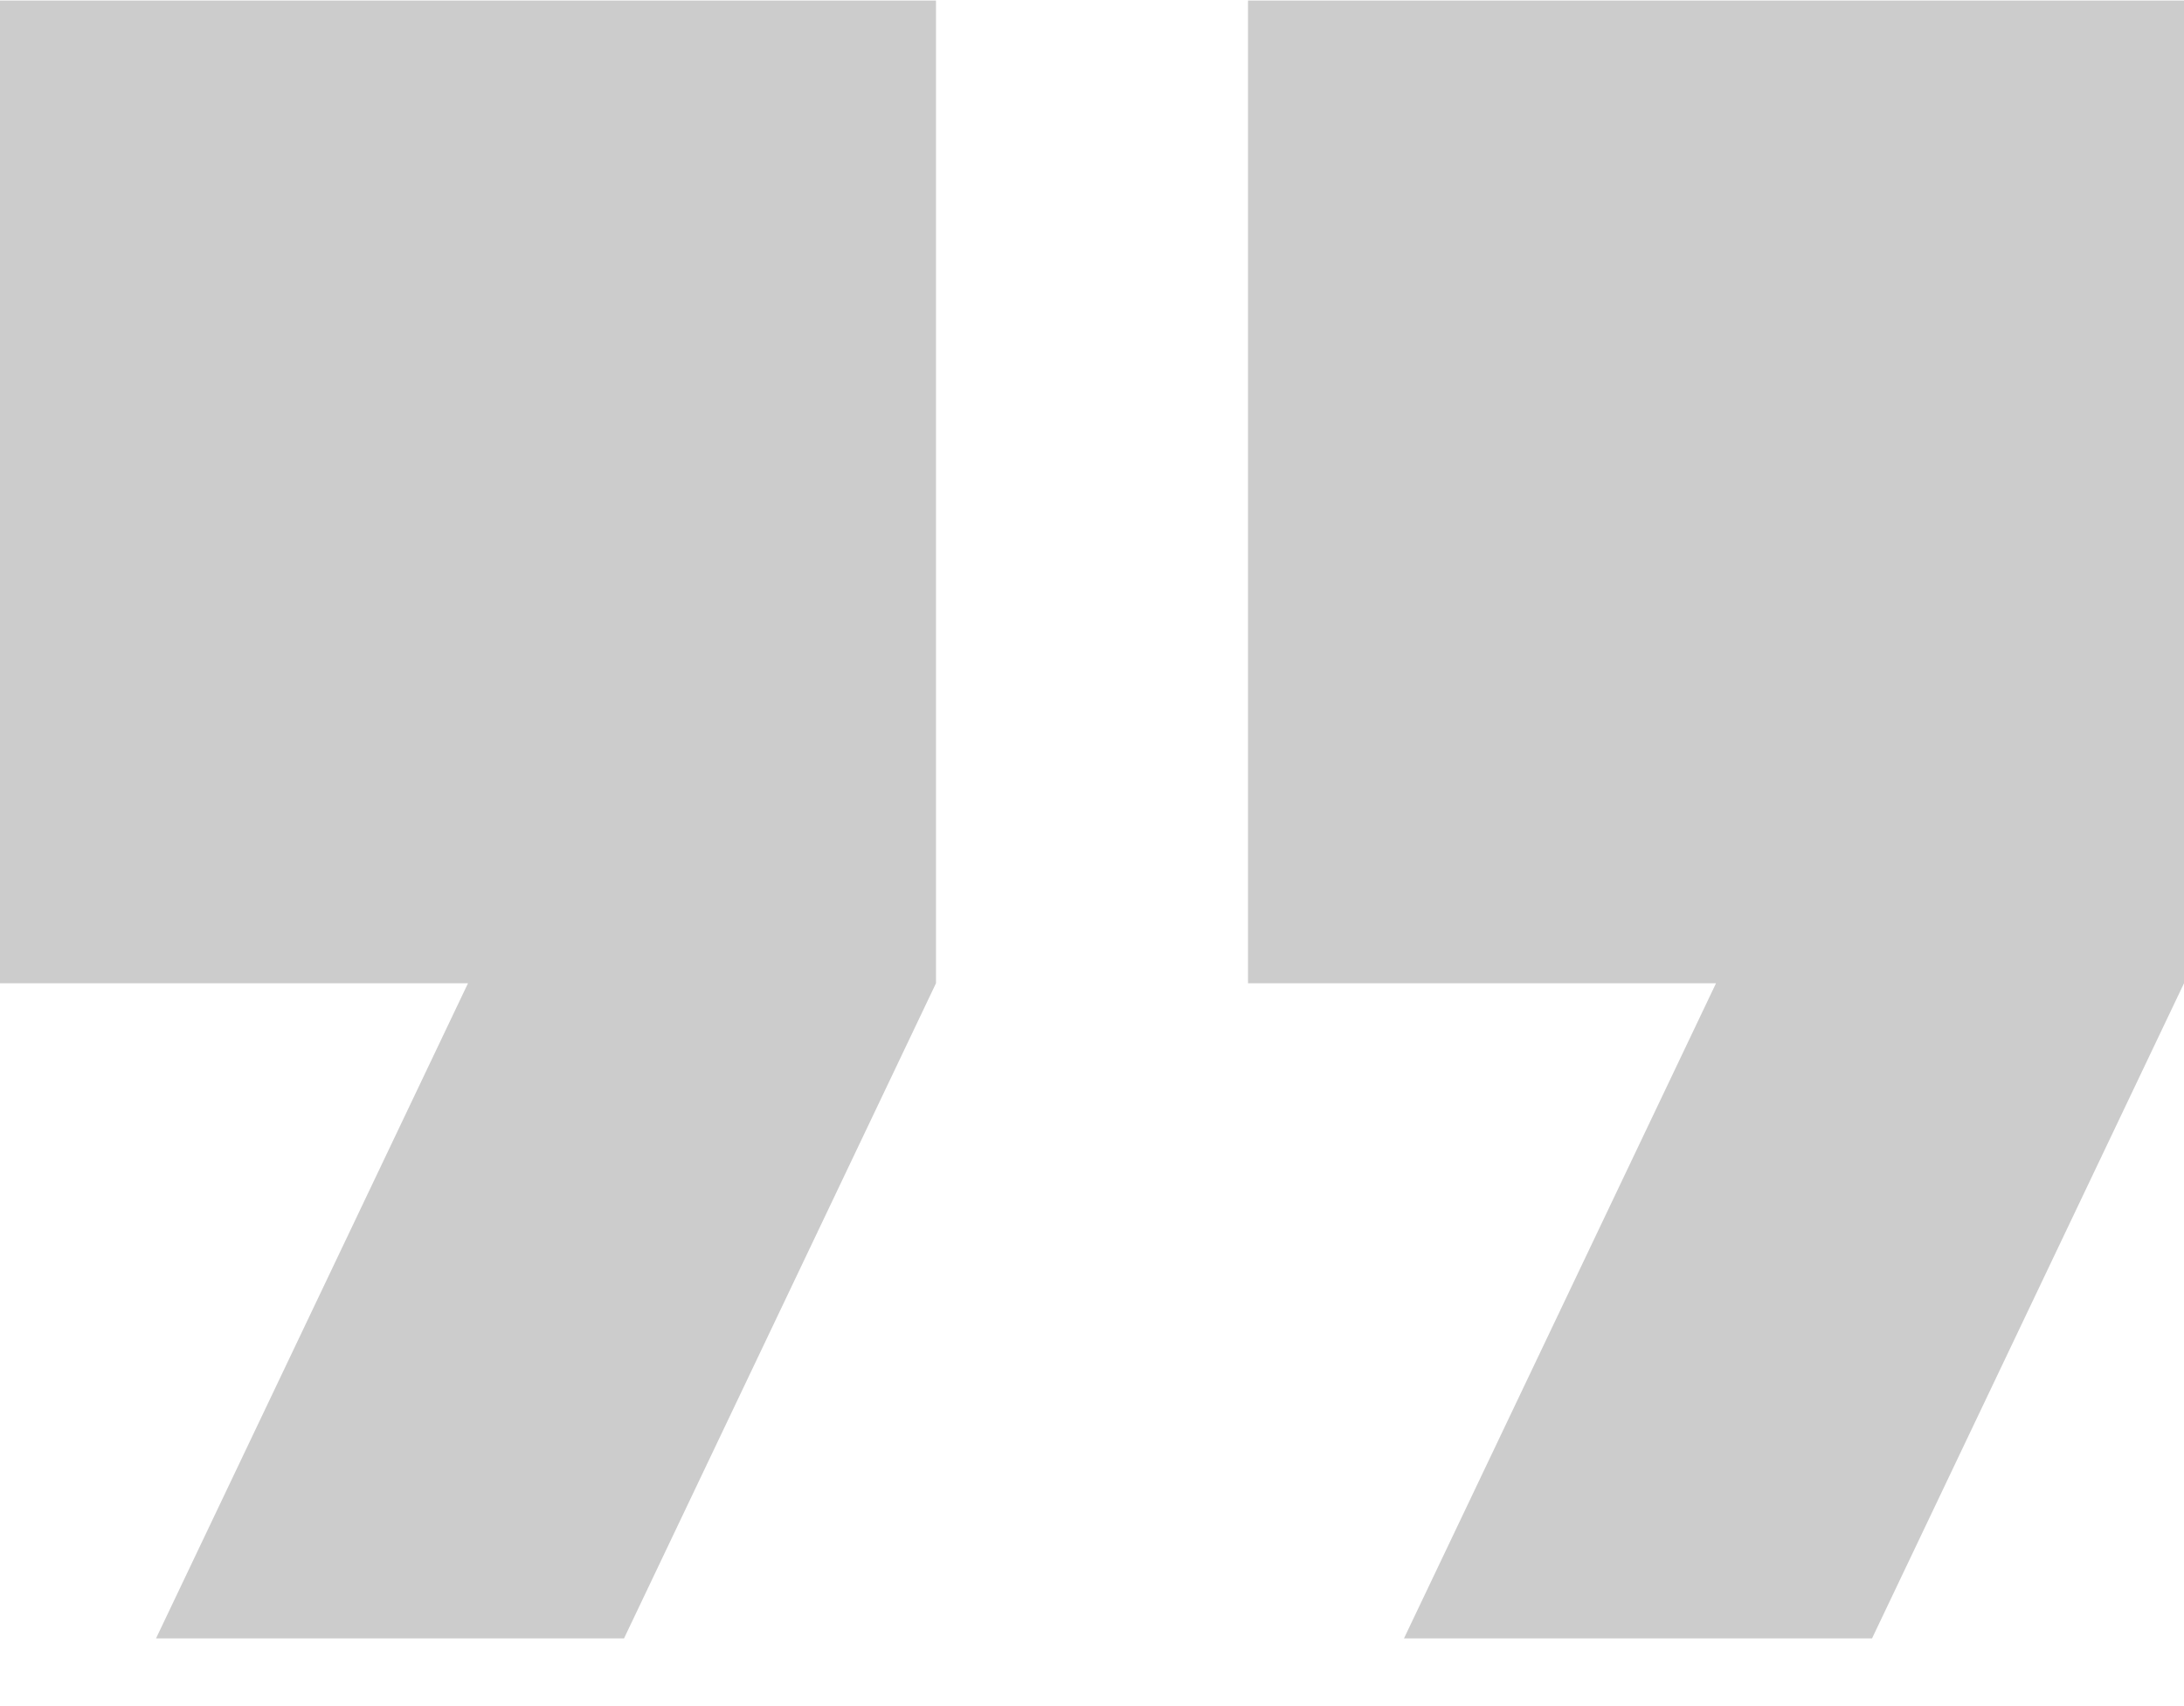 <svg width="32" height="25" viewBox="0 0 32 25" fill="none" xmlns="http://www.w3.org/2000/svg">
<path d="M2.286 24.008H9.143L13.714 14.408V0.008H0V14.408H6.857L2.286 24.008ZM20.571 24.008H27.429L32 14.408V0.008H18.286V14.408H25.143L20.571 24.008Z" fill="black" fill-opacity="0.2"/>
</svg>
